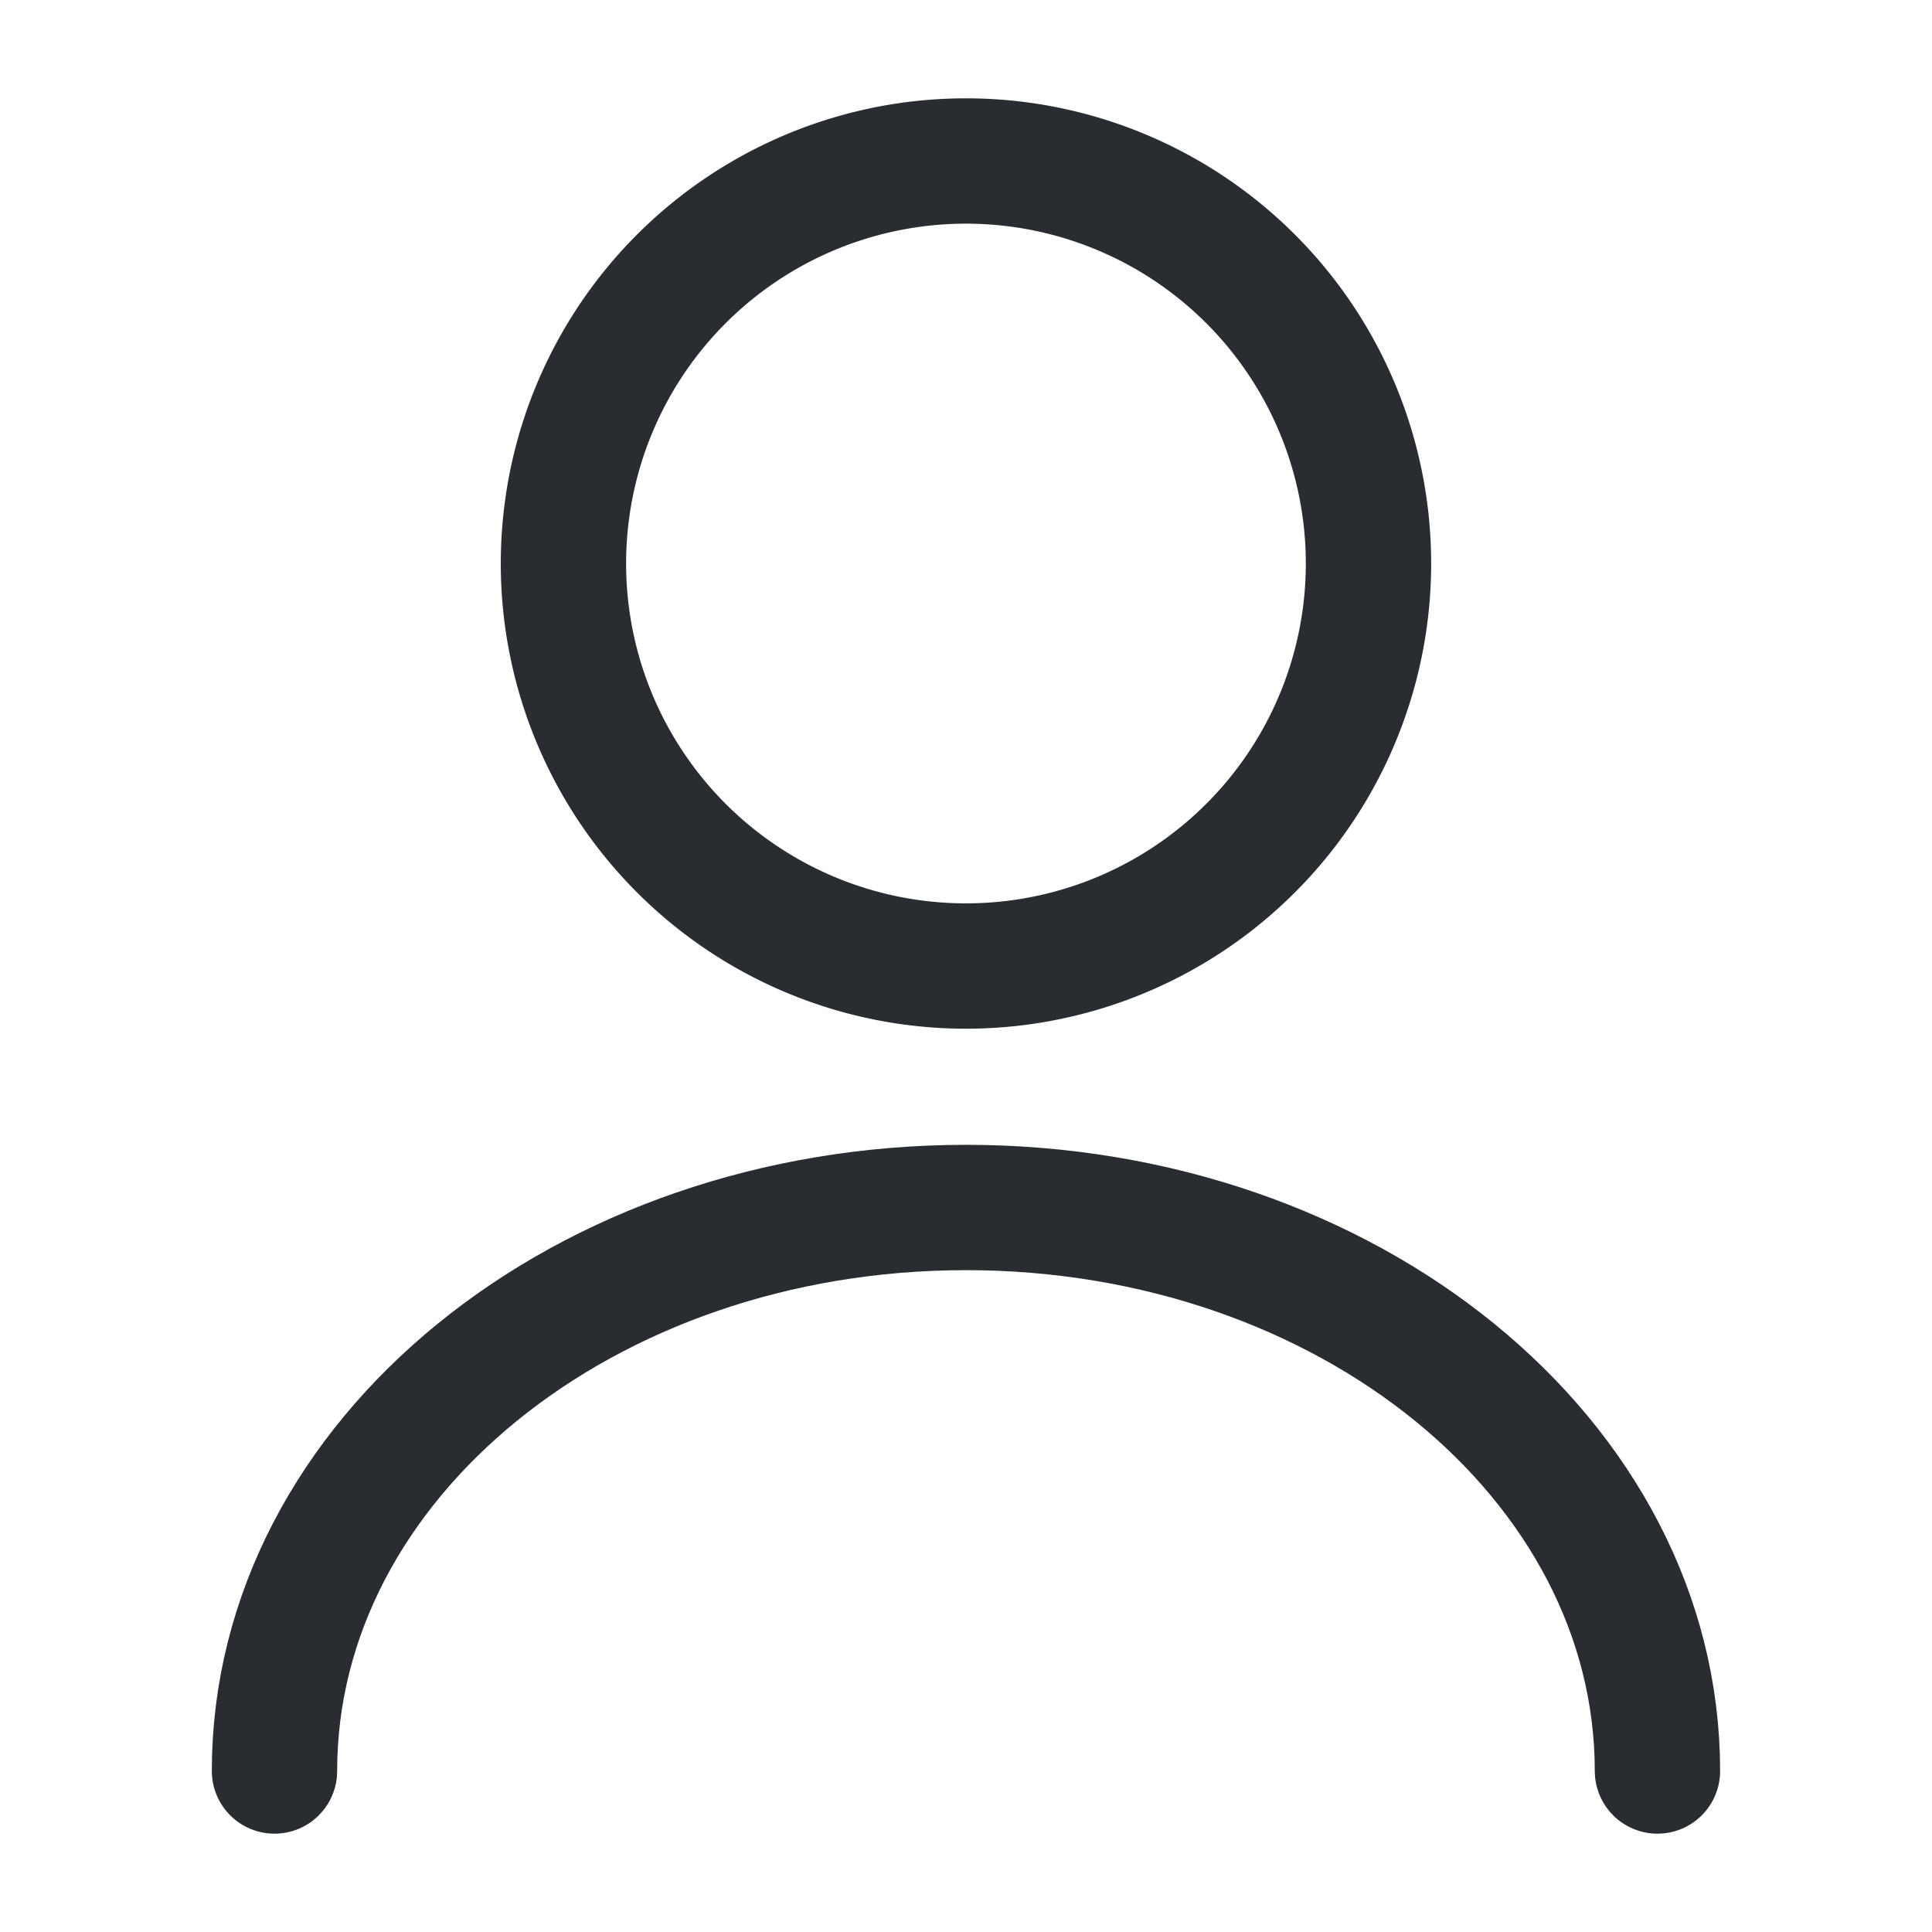 <svg xmlns="http://www.w3.org/2000/svg" width="30.829" height="30.829" viewBox="0 0 30.829 30.829">
  <g id="user" transform="translate(-108 -188)">
    <path id="Vector" d="M12.845,6.423A6.423,6.423,0,1,1,6.423,0,6.423,6.423,0,0,1,12.845,6.423Z" transform="translate(116.992 190.569)" fill="none" stroke="#292d32" stroke-linecap="round" stroke-linejoin="round" stroke-width="2"/>
    <path id="Vector-2" data-name="Vector" d="M22.068,8.992C22.068,4.021,17.123,0,11.034,0S0,4.021,0,8.992" transform="translate(112.38 207.268)" fill="none" stroke="#292d32" stroke-linecap="round" stroke-linejoin="round" stroke-width="2"/>
    <path id="Vector-3" data-name="Vector" d="M0,0H30.829V30.829H0Z" transform="translate(108 188)" fill="none" opacity="0"/>
  </g>
</svg>
